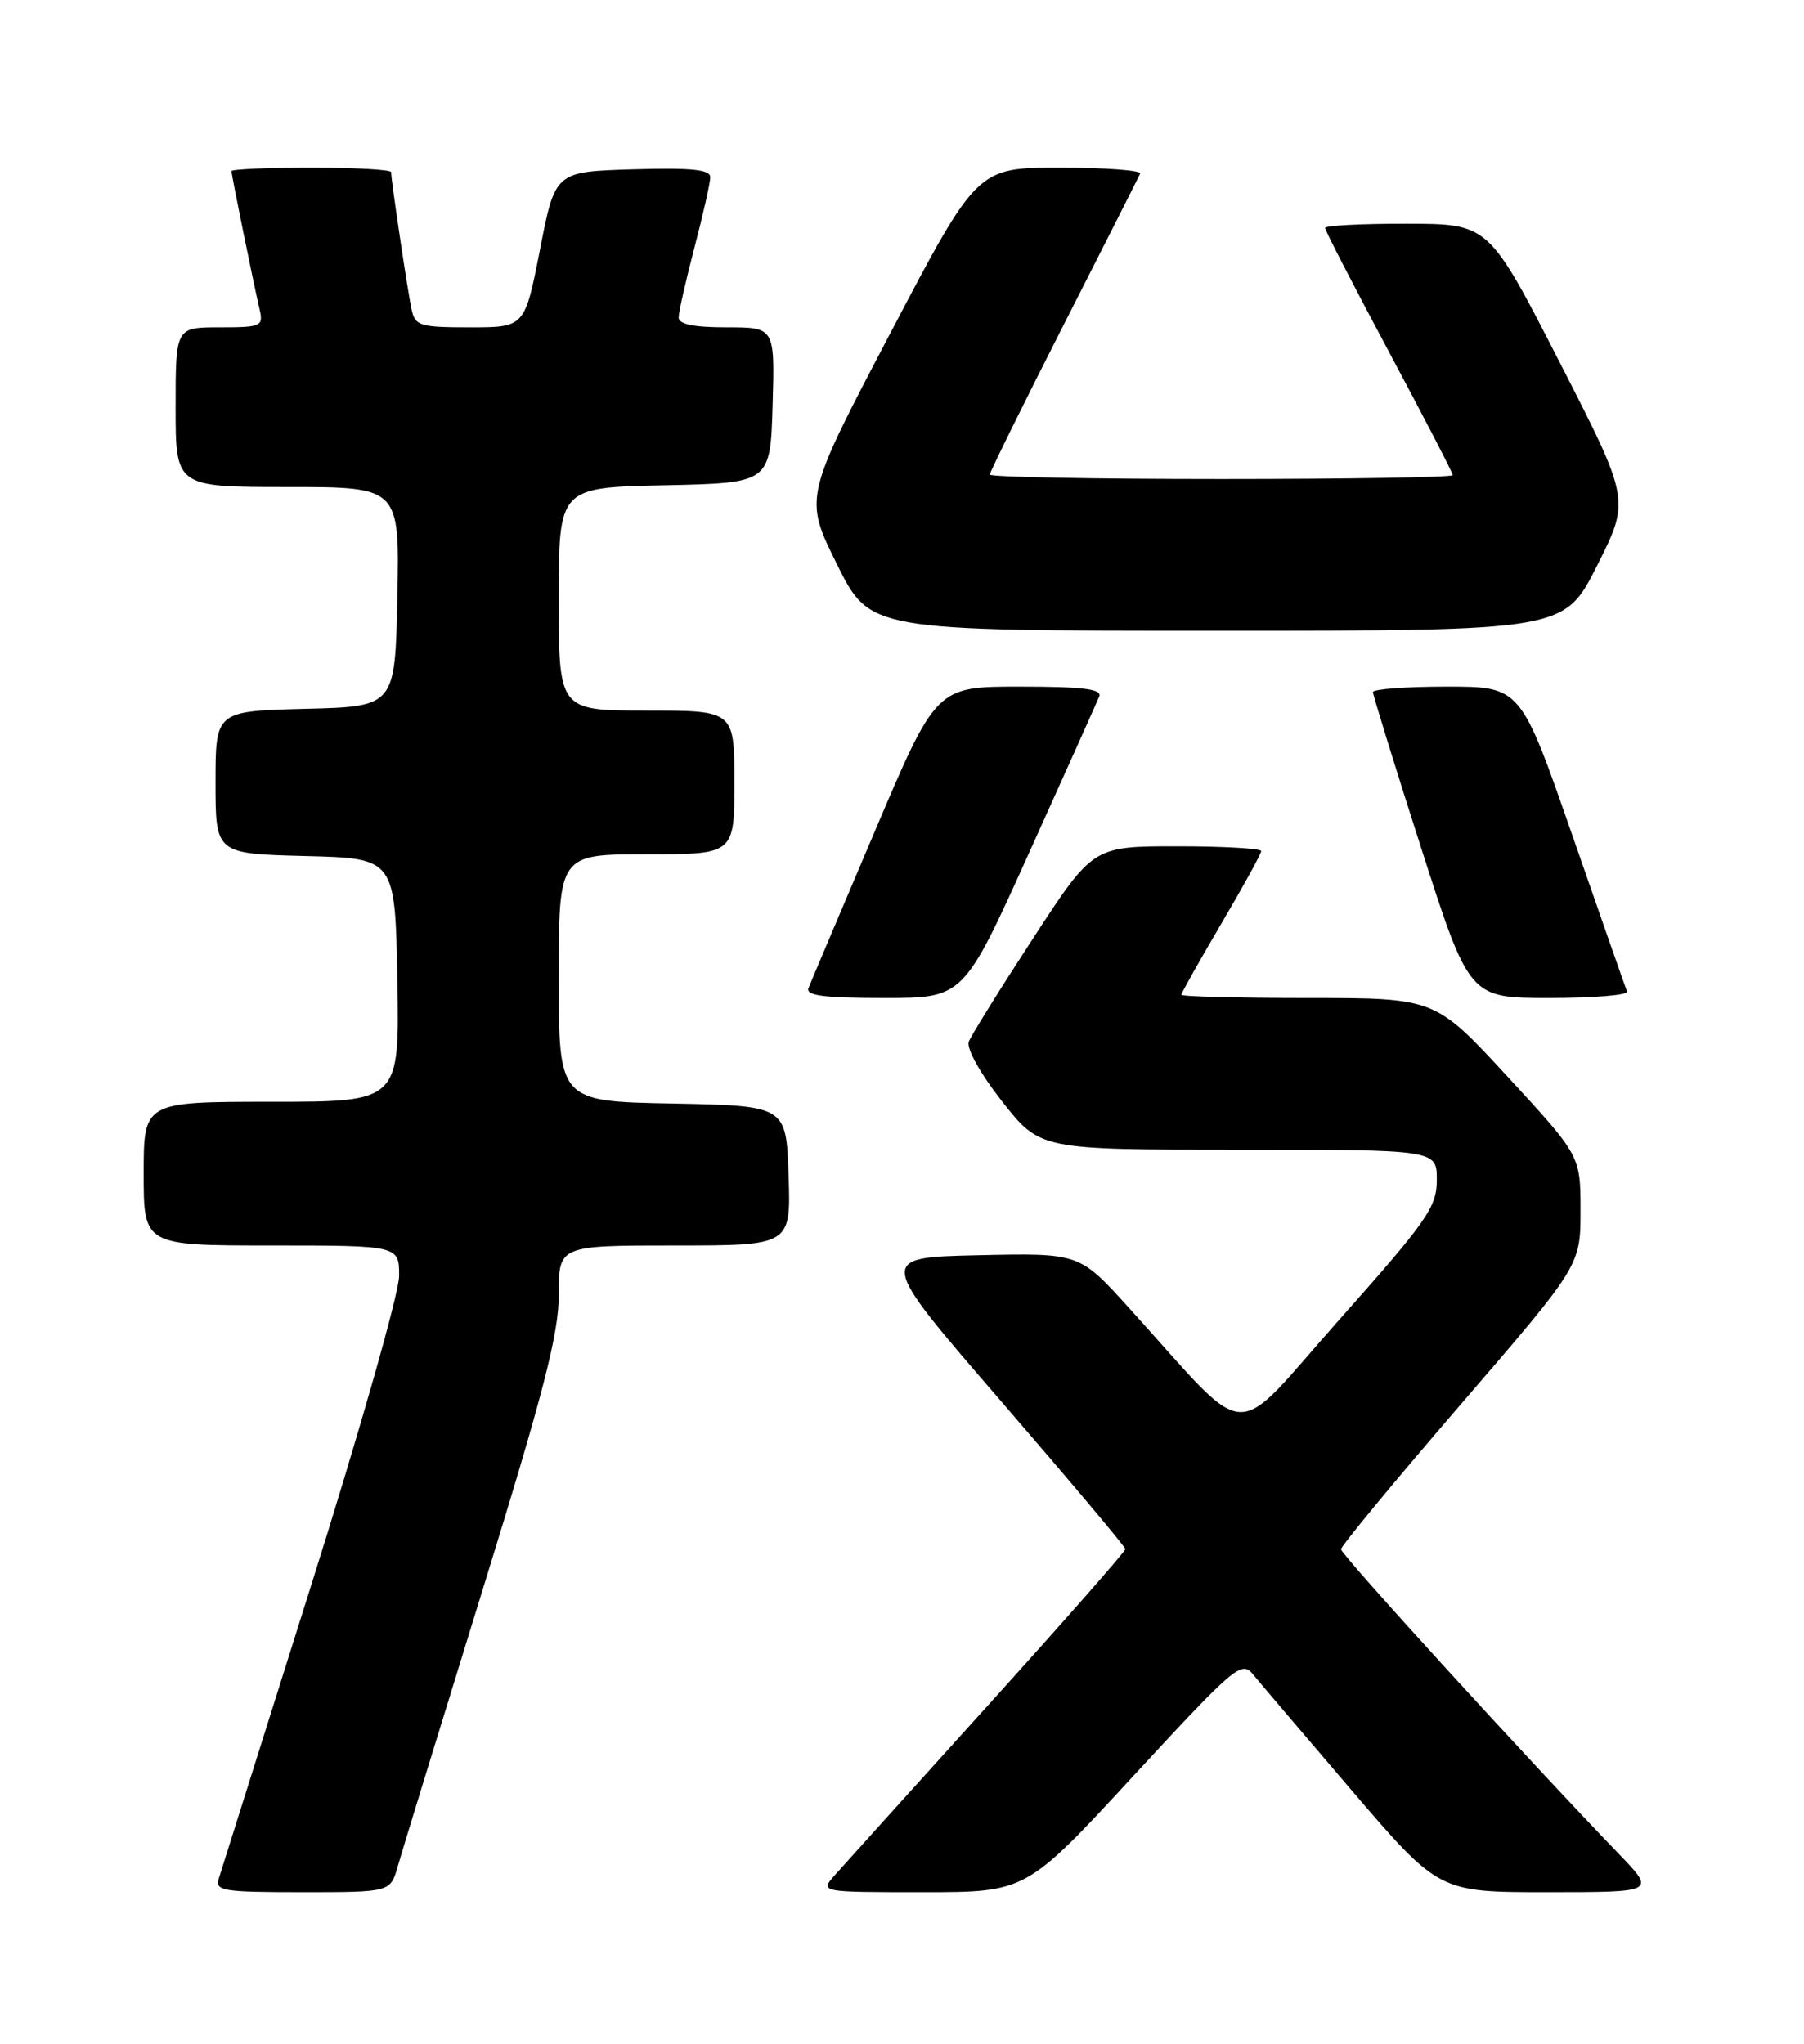 <?xml version="1.0" encoding="UTF-8" standalone="no"?>
<!DOCTYPE svg PUBLIC "-//W3C//DTD SVG 1.1//EN" "http://www.w3.org/Graphics/SVG/1.1/DTD/svg11.dtd" >
<svg xmlns="http://www.w3.org/2000/svg" xmlns:xlink="http://www.w3.org/1999/xlink" version="1.1" viewBox="0 0 226 256">
 <g >
 <path fill="currentColor"
d=" M 49.83 233.75 C 50.34 231.96 55.09 216.50 60.38 199.39 C 68.12 174.36 70.00 167.09 70.00 162.14 C 70.00 156.00 70.00 156.00 84.54 156.00 C 99.08 156.00 99.08 156.00 98.79 147.25 C 98.50 138.50 98.50 138.50 84.25 138.22 C 70.00 137.95 70.00 137.95 70.00 122.47 C 70.00 107.00 70.00 107.00 81.00 107.00 C 92.00 107.00 92.00 107.00 92.00 98.00 C 92.00 89.00 92.00 89.00 81.00 89.00 C 70.00 89.00 70.00 89.00 70.00 75.03 C 70.00 61.06 70.00 61.06 83.25 60.78 C 96.50 60.50 96.50 60.50 96.79 50.75 C 97.07 41.00 97.07 41.00 91.04 41.00 C 86.86 41.00 85.01 40.61 85.02 39.75 C 85.03 39.06 85.92 35.12 87.00 31.00 C 88.08 26.88 88.97 22.92 88.98 22.21 C 89.00 21.23 86.69 21.00 79.28 21.21 C 69.55 21.50 69.55 21.50 67.65 31.25 C 65.74 41.00 65.74 41.00 58.89 41.00 C 52.59 41.00 52.00 40.82 51.56 38.75 C 51.06 36.46 49.00 22.57 49.00 21.56 C 49.00 21.25 44.50 21.00 39.00 21.00 C 33.50 21.00 29.00 21.20 29.00 21.43 C 29.00 21.93 31.72 35.31 32.52 38.75 C 33.01 40.87 32.73 41.00 27.52 41.00 C 22.00 41.00 22.00 41.00 22.00 51.00 C 22.00 61.00 22.00 61.00 36.03 61.00 C 50.06 61.00 50.06 61.00 49.78 74.75 C 49.50 88.50 49.50 88.50 38.25 88.78 C 27.00 89.07 27.00 89.07 27.00 98.00 C 27.00 106.93 27.00 106.93 38.25 107.22 C 49.50 107.50 49.50 107.50 49.78 122.75 C 50.05 138.00 50.05 138.00 34.03 138.00 C 18.00 138.00 18.00 138.00 18.00 147.00 C 18.00 156.00 18.00 156.00 34.00 156.00 C 50.00 156.00 50.00 156.00 50.00 159.82 C 50.00 161.92 45.04 179.36 38.98 198.57 C 32.92 217.78 27.72 234.29 27.42 235.25 C 26.91 236.84 27.85 237.00 37.89 237.00 C 48.91 237.00 48.91 237.00 49.83 233.75 Z  M 142.00 222.42 C 154.70 208.67 155.54 207.95 156.98 209.72 C 157.82 210.75 163.40 217.31 169.38 224.30 C 180.26 237.00 180.26 237.00 193.84 237.00 C 207.42 237.00 207.42 237.00 202.85 232.25 C 191.35 220.32 168.00 194.72 168.00 194.05 C 168.00 193.64 174.75 185.47 183.00 175.90 C 198.00 158.50 198.00 158.50 198.00 151.63 C 198.00 144.76 198.00 144.76 188.89 134.88 C 179.78 125.00 179.78 125.00 163.89 125.00 C 155.15 125.00 148.00 124.82 148.00 124.59 C 148.00 124.37 150.25 120.37 153.00 115.69 C 155.75 111.02 158.00 106.93 158.00 106.60 C 158.00 106.27 153.26 106.00 147.47 106.00 C 136.93 106.00 136.93 106.00 129.44 117.50 C 125.31 123.83 121.68 129.66 121.37 130.47 C 121.05 131.32 122.81 134.47 125.55 137.97 C 130.30 144.00 130.30 144.00 155.15 144.00 C 180.00 144.00 180.00 144.00 180.00 147.78 C 180.00 151.19 178.82 152.88 167.75 165.33 C 153.94 180.87 157.07 181.06 141.35 163.72 C 135.21 156.94 135.21 156.94 122.53 157.22 C 109.85 157.50 109.85 157.50 125.41 175.50 C 133.96 185.40 140.97 193.73 140.98 194.02 C 140.99 194.31 133.24 203.13 123.75 213.62 C 114.26 224.12 105.64 233.67 104.60 234.85 C 102.69 237.00 102.69 237.00 115.62 237.00 C 128.55 237.00 128.55 237.00 142.00 222.42 Z  M 128.95 106.75 C 133.49 96.71 137.42 87.94 137.70 87.25 C 138.09 86.30 135.73 86.00 127.75 86.00 C 117.29 86.00 117.29 86.00 109.54 104.25 C 105.27 114.29 101.56 123.06 101.29 123.75 C 100.91 124.70 103.18 125.00 110.75 125.00 C 120.71 125.00 120.71 125.00 128.95 106.75 Z  M 203.83 124.19 C 203.65 123.74 200.57 114.97 197.00 104.69 C 190.50 86.00 190.50 86.00 181.25 86.00 C 176.16 86.00 172.00 86.31 172.00 86.68 C 172.00 87.06 174.71 95.83 178.03 106.18 C 184.07 125.00 184.07 125.00 194.12 125.00 C 199.64 125.00 204.02 124.64 203.83 124.19 Z  M 200.10 70.80 C 204.22 62.61 204.22 62.61 195.36 45.32 C 186.50 28.04 186.50 28.04 176.25 28.02 C 170.61 28.01 166.00 28.25 166.00 28.55 C 166.00 28.85 169.60 35.83 174.00 44.06 C 178.40 52.29 182.00 59.24 182.00 59.51 C 182.00 59.78 168.95 60.00 153.00 60.00 C 137.05 60.00 124.00 59.75 124.00 59.44 C 124.00 59.14 128.16 50.70 133.25 40.69 C 138.34 30.69 142.65 22.16 142.83 21.75 C 143.02 21.34 138.50 21.00 132.79 21.00 C 122.42 21.00 122.42 21.00 111.57 41.67 C 100.72 62.33 100.72 62.33 104.85 70.67 C 108.99 79.00 108.99 79.00 152.48 79.00 C 195.98 79.00 195.98 79.00 200.10 70.80 Z "/>
</g>
</svg>